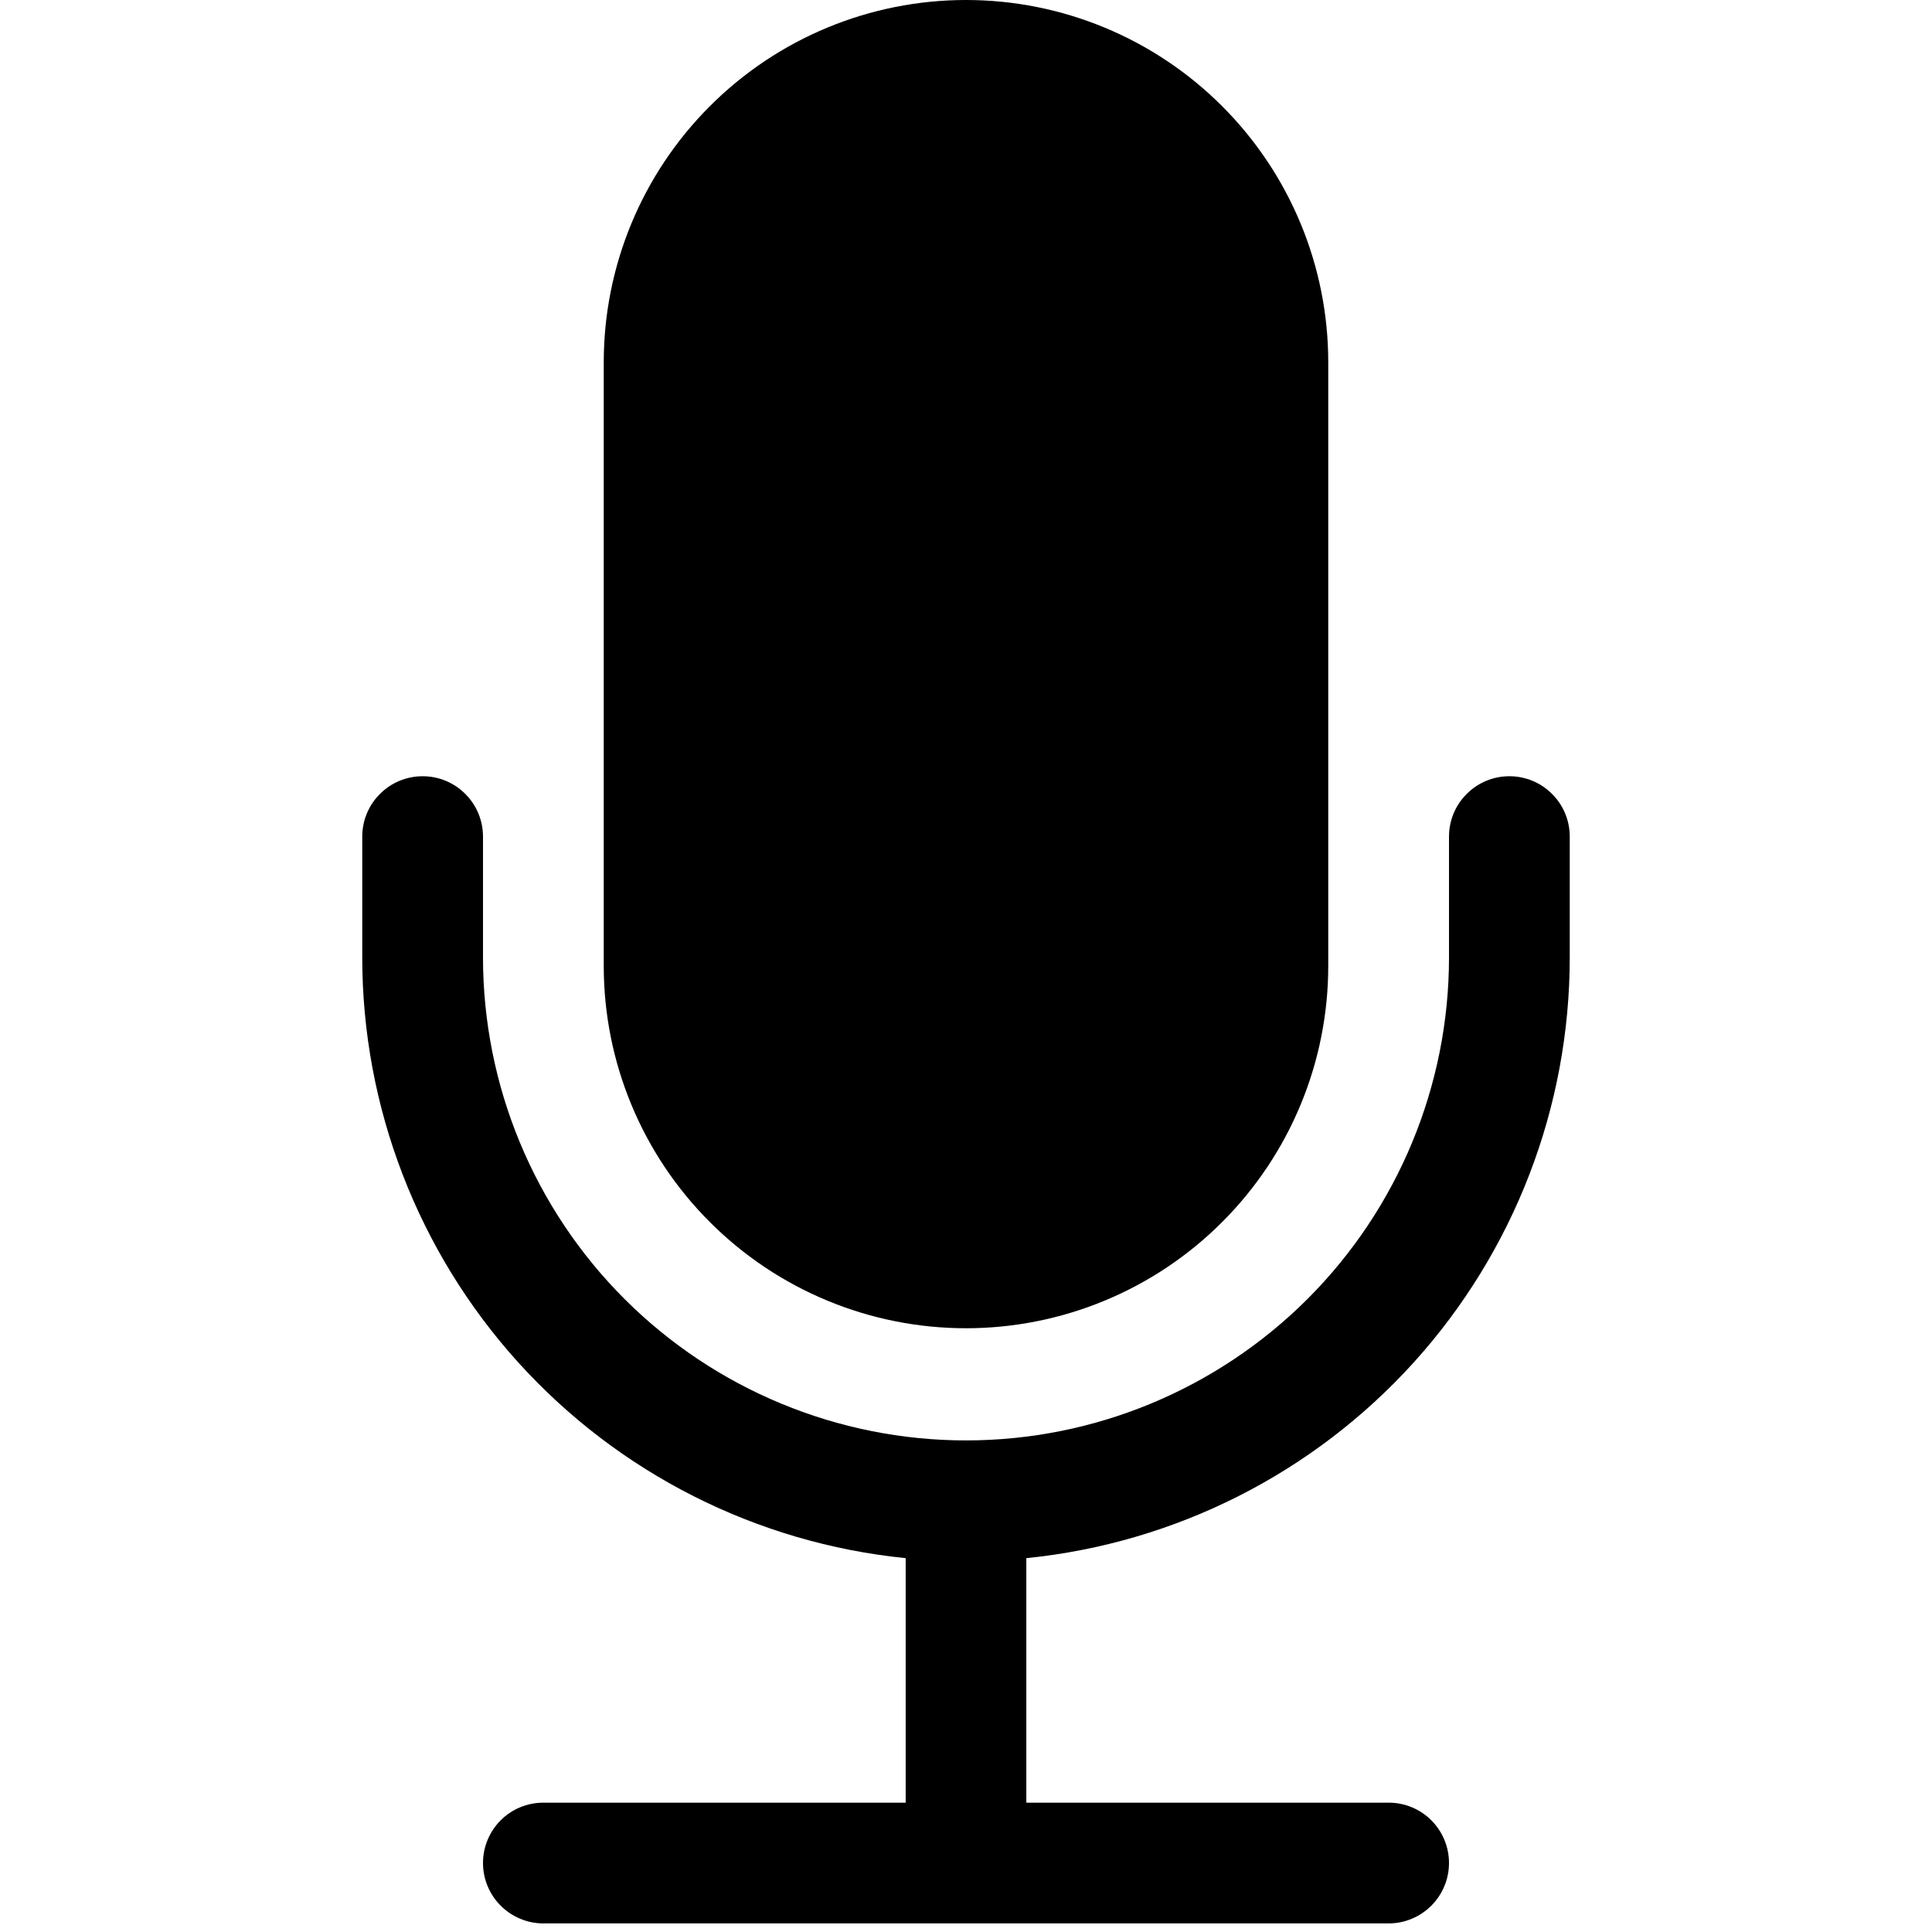 <svg width="18" height="18" viewBox="0 0 18 18" fill="none" xmlns="http://www.w3.org/2000/svg">
<path d="M5.625 3.375C5.625 2.48 5.981 1.621 6.614 0.989C7.246 0.356 8.105 0 9 0C9.895 0 10.754 0.356 11.386 0.989C12.019 1.621 12.375 2.48 12.375 3.375V9C12.375 9.895 12.019 10.754 11.386 11.386C10.754 12.019 9.895 12.375 9 12.375C8.105 12.375 7.246 12.019 6.614 11.386C5.981 10.754 5.625 9.895 5.625 9V3.375Z" fill="black"/>
<path d="M3.938 7.232C4.087 7.232 4.23 7.291 4.335 7.397C4.441 7.502 4.5 7.645 4.5 7.795V8.92C4.5 10.113 4.974 11.258 5.818 12.102C6.662 12.945 7.807 13.42 9 13.42C10.194 13.42 11.338 12.945 12.182 12.102C13.026 11.258 13.5 10.113 13.5 8.92V7.795C13.5 7.645 13.559 7.502 13.665 7.397C13.77 7.291 13.913 7.232 14.062 7.232C14.212 7.232 14.355 7.291 14.46 7.397C14.566 7.502 14.625 7.645 14.625 7.795V8.92C14.625 10.314 14.107 11.659 13.172 12.693C12.236 13.727 10.95 14.377 9.562 14.517V16.795H12.938C13.087 16.795 13.23 16.854 13.335 16.959C13.441 17.065 13.5 17.208 13.5 17.357C13.5 17.506 13.441 17.649 13.335 17.755C13.23 17.86 13.087 17.92 12.938 17.92H5.062C4.913 17.92 4.77 17.86 4.665 17.755C4.559 17.649 4.5 17.506 4.5 17.357C4.5 17.208 4.559 17.065 4.665 16.959C4.77 16.854 4.913 16.795 5.062 16.795H8.438V14.517C7.05 14.377 5.764 13.727 4.828 12.693C3.893 11.659 3.375 10.314 3.375 8.92V7.795C3.375 7.645 3.434 7.502 3.54 7.397C3.645 7.291 3.788 7.232 3.938 7.232Z" fill="black"/>
</svg>
